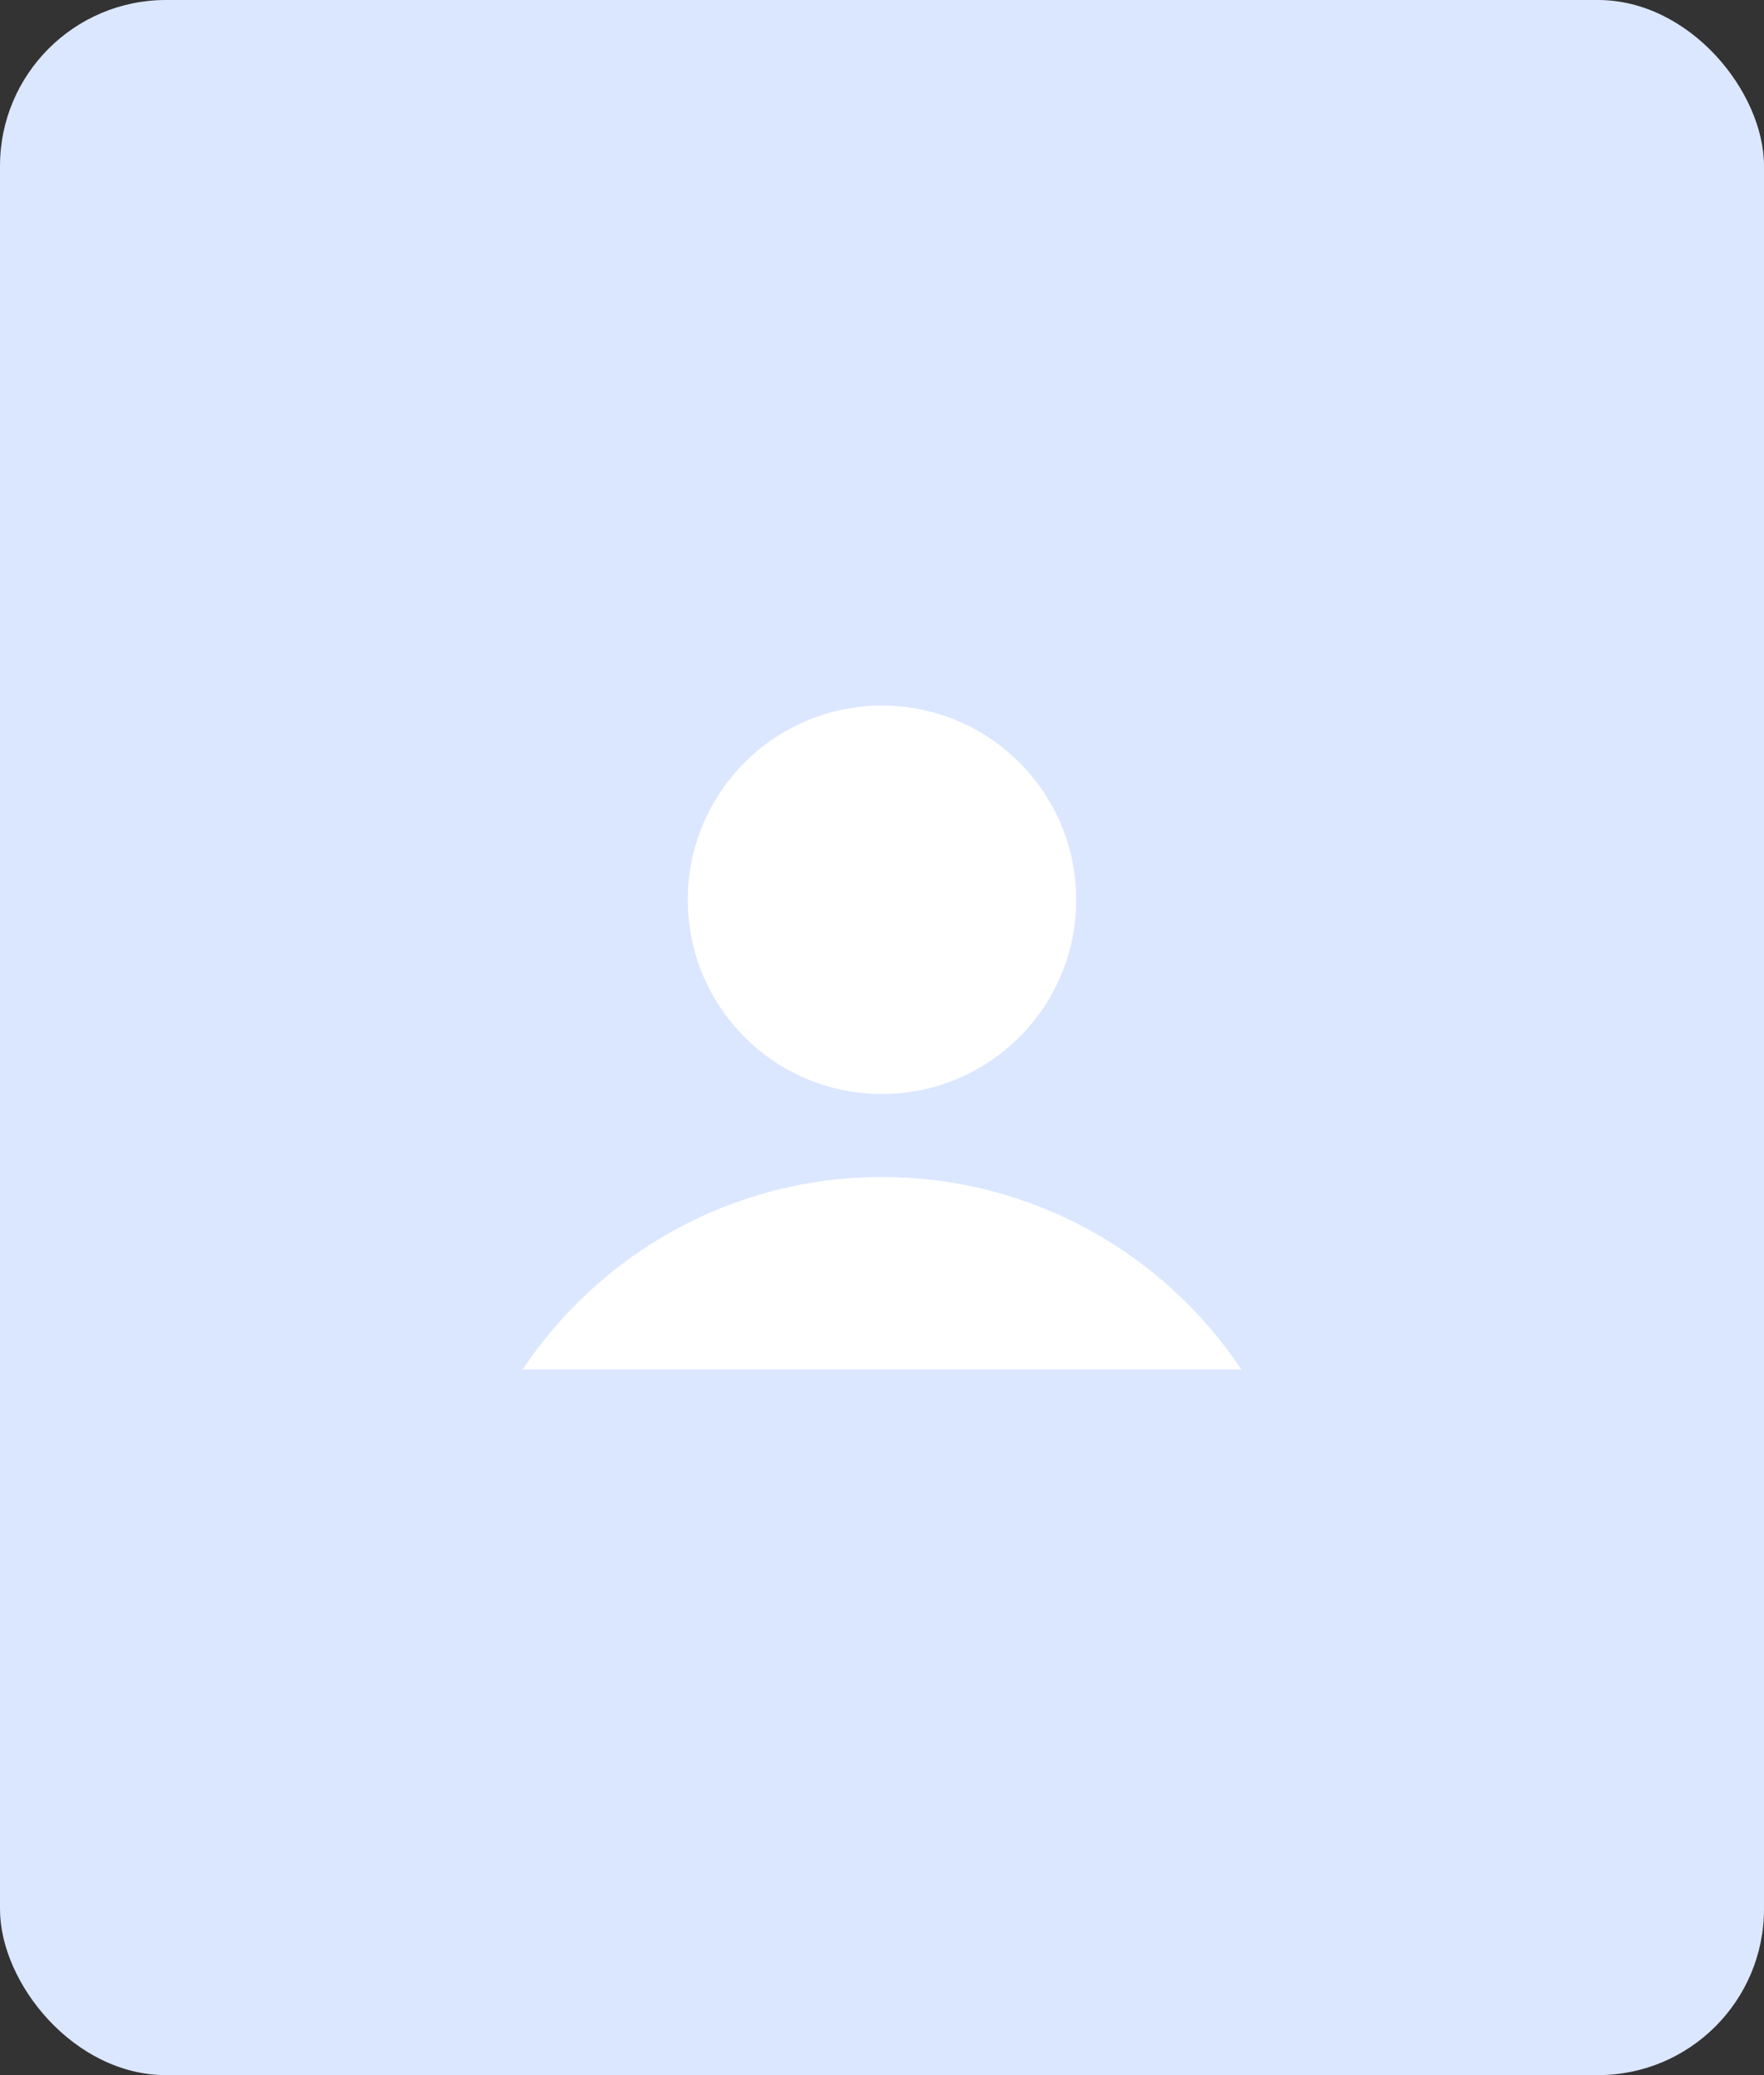 <svg width="85" height="100" viewBox="0 0 85 100" fill="none" xmlns="http://www.w3.org/2000/svg">
<rect x="0" y="0" width="85" height="100" fill="#333333" stroke="none"/>
<rect width="85" height="100" rx="8" fill="#DBE7FF"/>
<path d="M42.5 52.72C47.669 52.72 51.859 48.53 51.859 43.361C51.859 38.193 47.669 34.002 42.5 34.002C37.331 34.002 33.141 38.193 33.141 43.361C33.141 48.53 37.331 52.72 42.5 52.72Z" fill="white"/>
<path d="M25.182 65.998C28.91 60.405 35.275 56.72 42.5 56.72C49.725 56.72 56.09 60.405 59.818 65.998" fill="white"/>
</svg>
